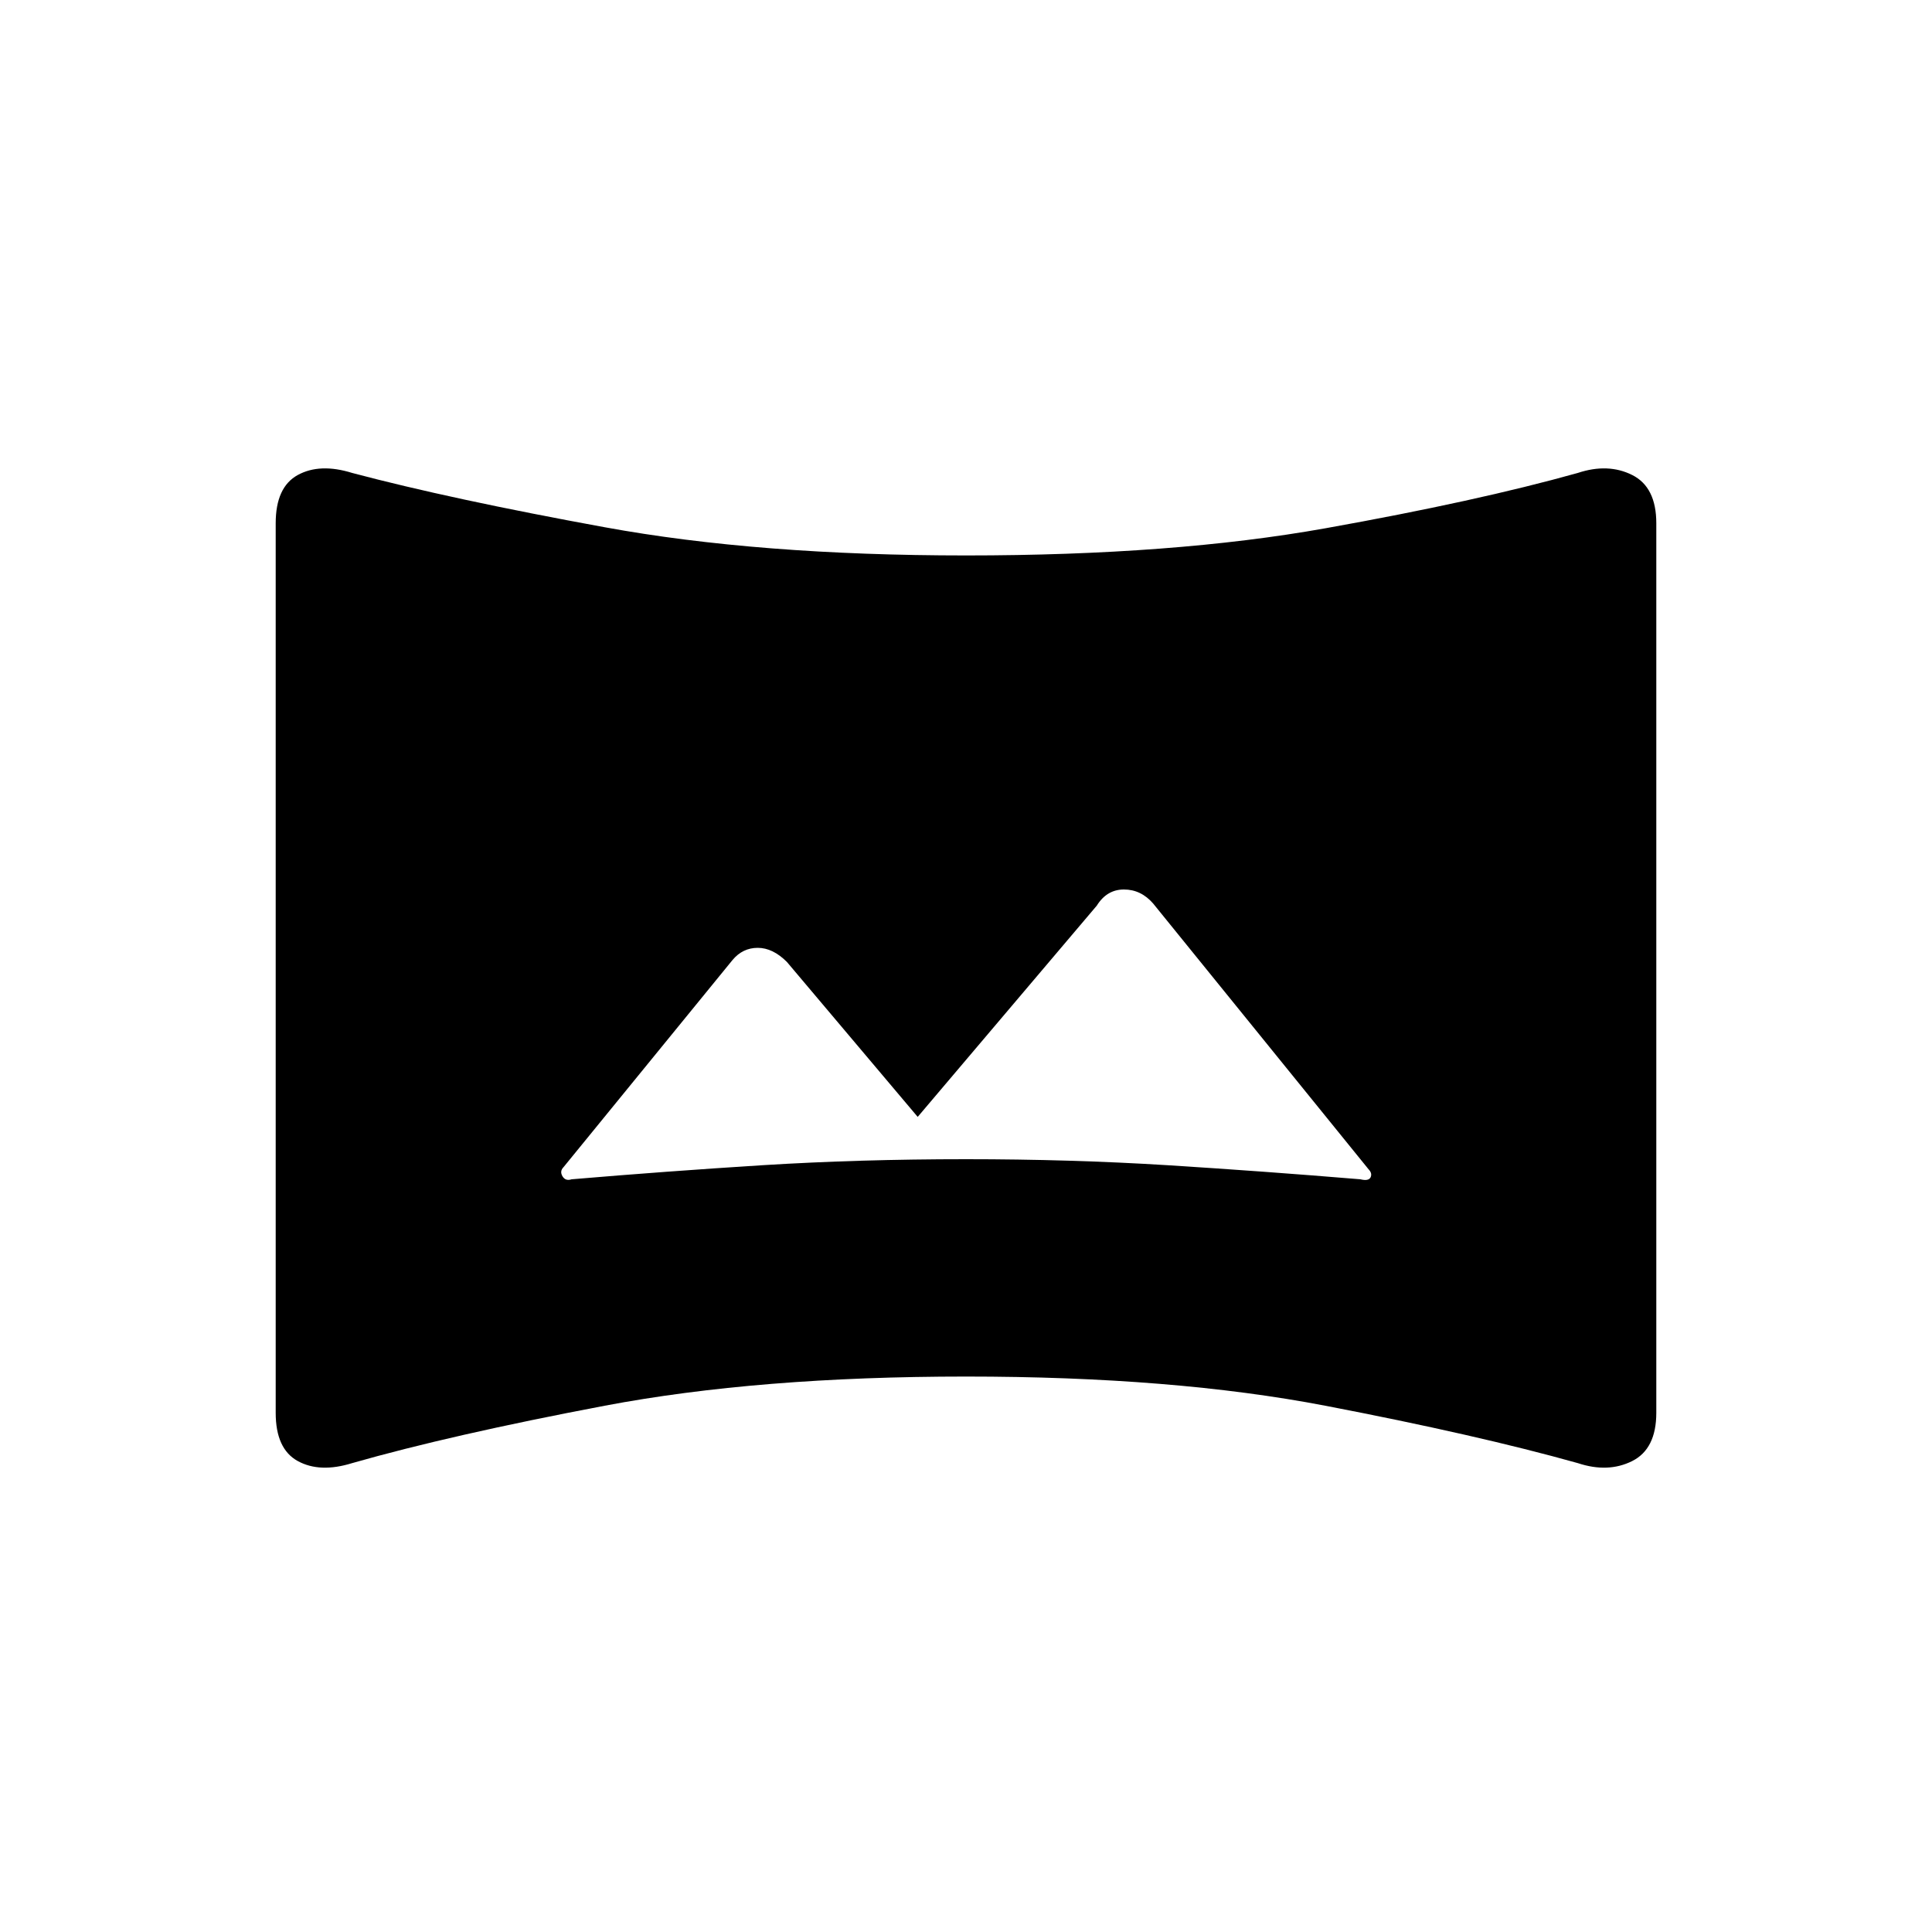 <svg xmlns="http://www.w3.org/2000/svg" height="20" width="20"><path d="M5.917 12.208Q6.896 12.125 7.896 12.062Q8.896 12 10 12Q11.083 12 12.083 12.062Q13.083 12.125 14.083 12.208Q14.167 12.229 14.188 12.188Q14.208 12.146 14.167 12.104L11.938 9.354Q11.812 9.208 11.635 9.208Q11.458 9.208 11.354 9.375L9.5 11.562L8.146 9.958Q8 9.812 7.844 9.812Q7.688 9.812 7.583 9.938L5.833 12.083Q5.792 12.125 5.823 12.177Q5.854 12.229 5.917 12.208ZM3.646 15.146Q3.312 15.25 3.083 15.125Q2.854 15 2.854 14.625V5.417Q2.854 5.042 3.083 4.917Q3.312 4.792 3.646 4.896Q4.667 5.167 6.26 5.458Q7.854 5.75 10 5.75Q12.146 5.75 13.719 5.469Q15.292 5.188 16.333 4.896Q16.646 4.792 16.896 4.917Q17.146 5.042 17.146 5.417V14.625Q17.146 15 16.896 15.125Q16.646 15.25 16.333 15.146Q15.292 14.854 13.719 14.552Q12.146 14.25 10 14.25Q7.854 14.25 6.26 14.552Q4.667 14.854 3.646 15.146Z"/></svg>